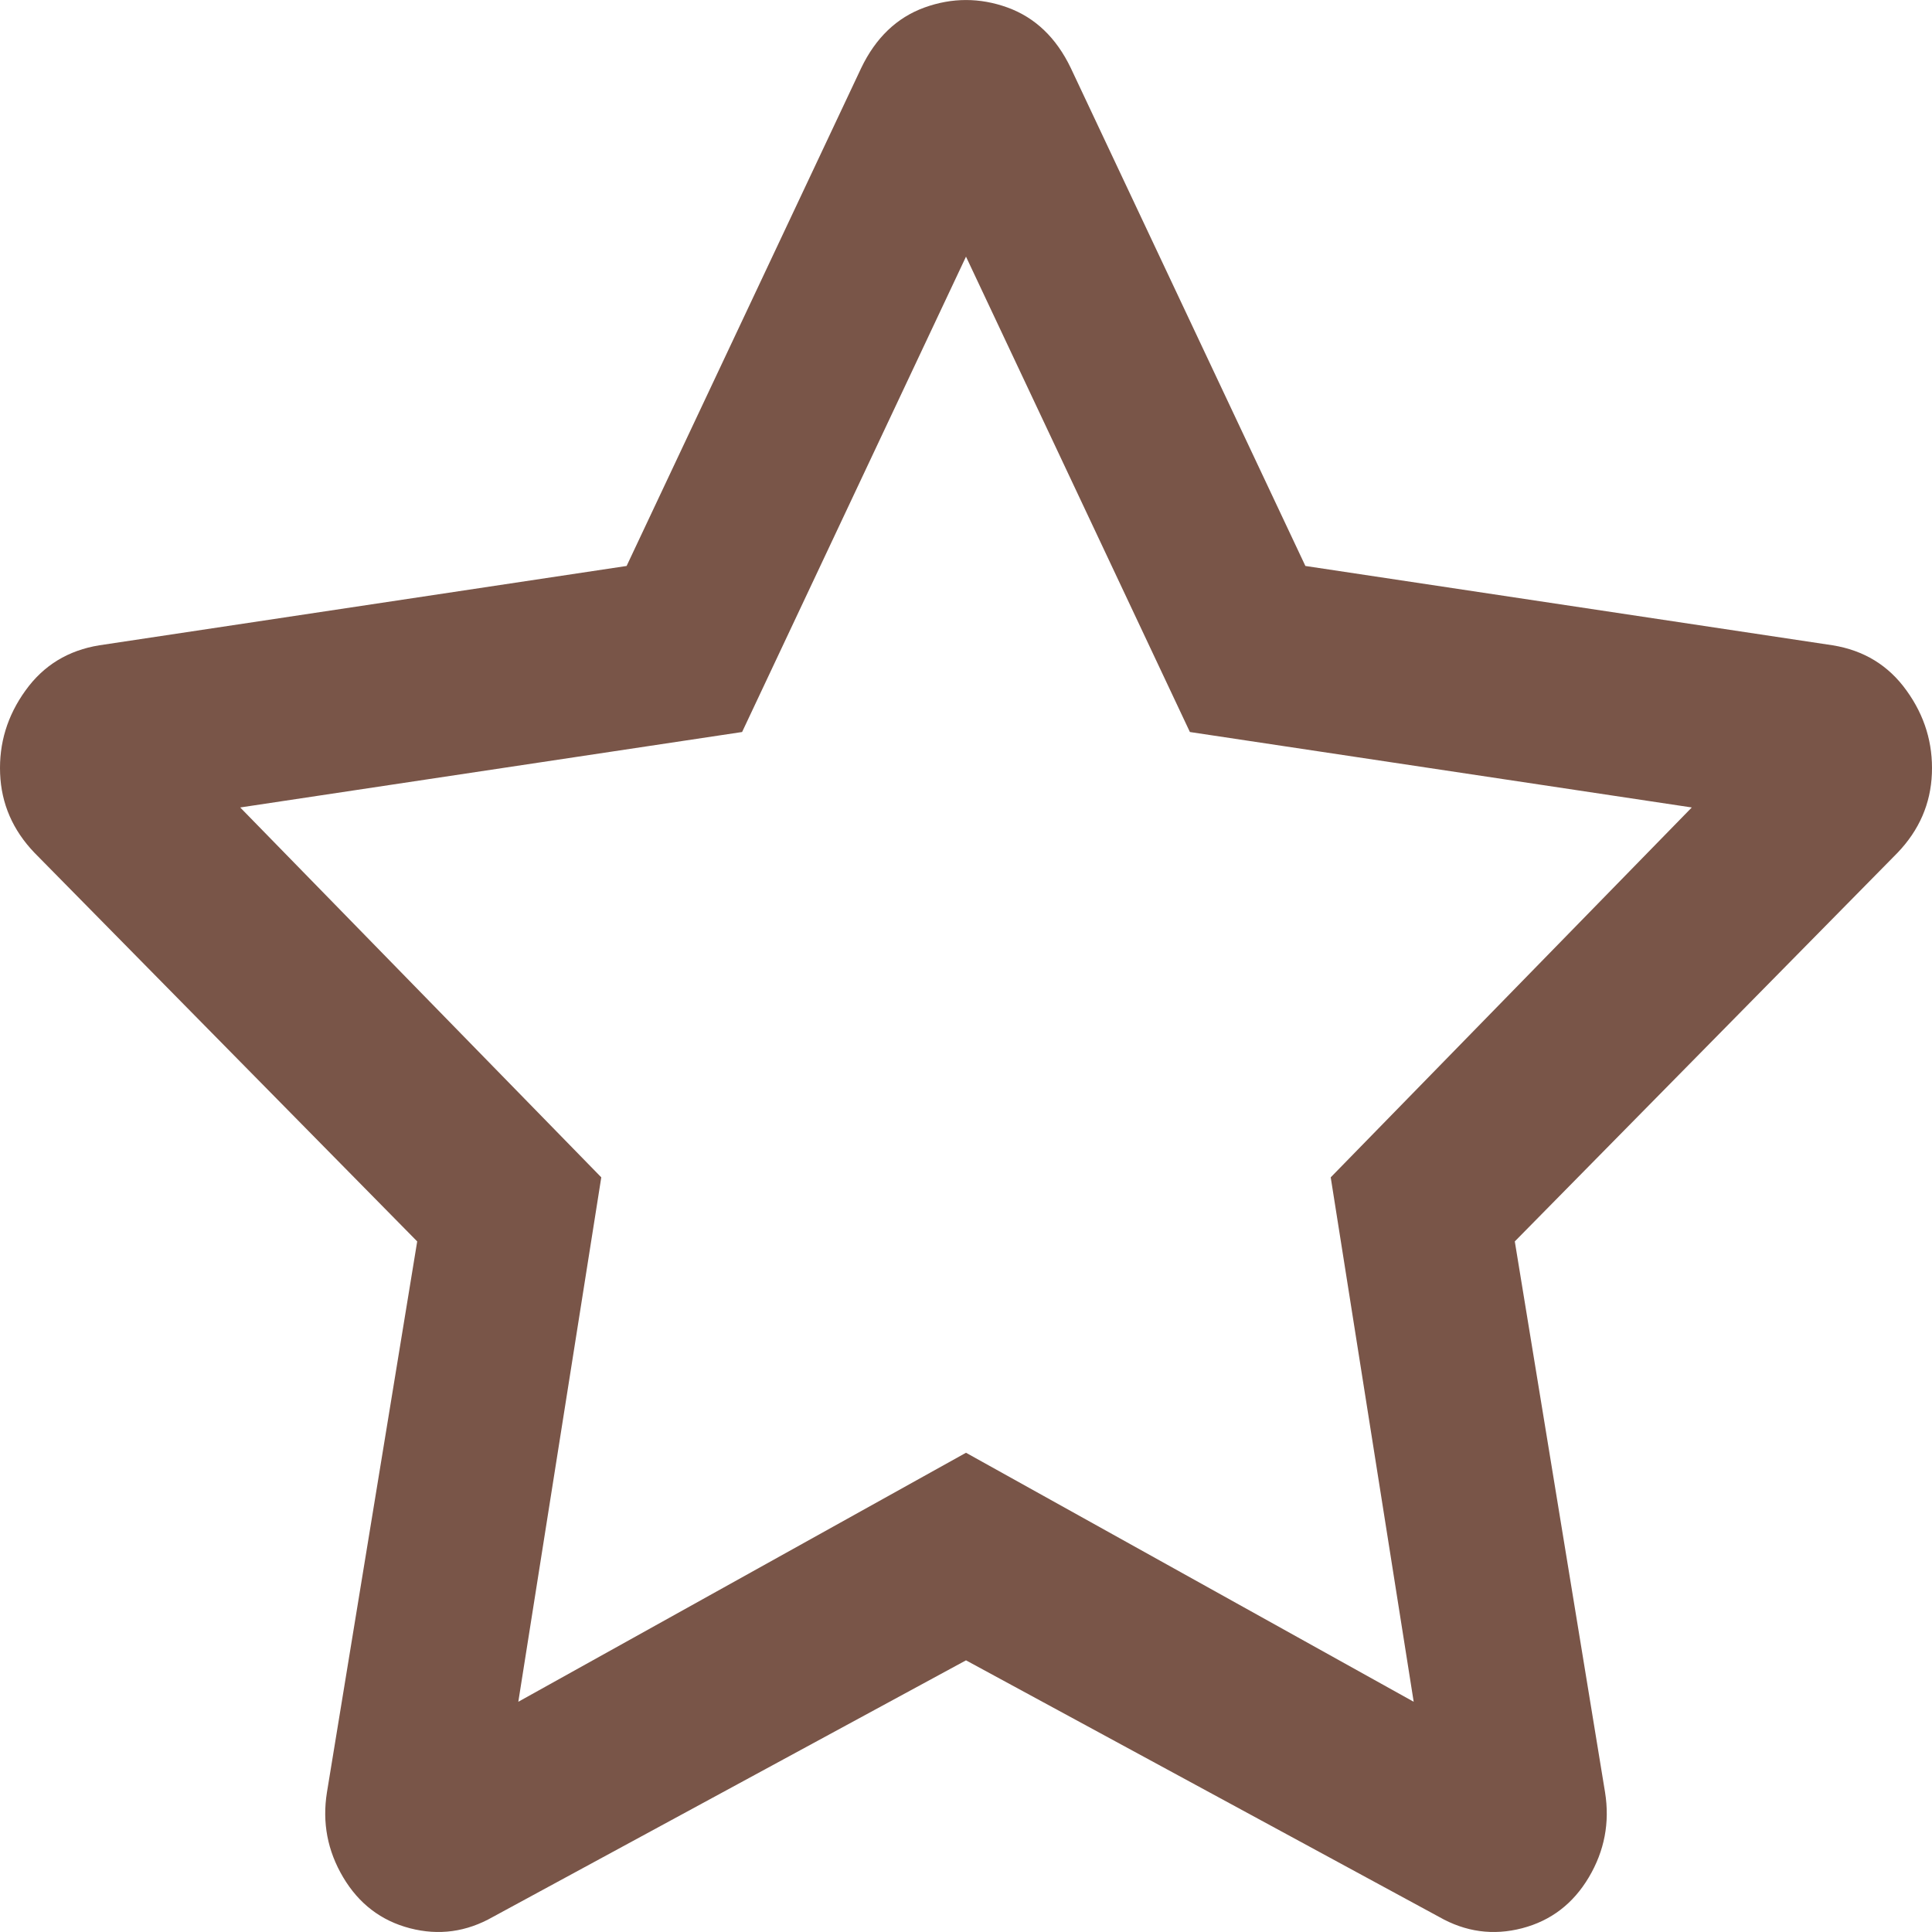 <?xml version="1.0" encoding="UTF-8"?>
<svg width="18px" height="18px" viewBox="0 0 18 18" version="1.1" xmlns="http://www.w3.org/2000/svg" xmlns:xlink="http://www.w3.org/1999/xlink">
    <!-- Generator: Sketch 51.3 (57544) - http://www.bohemiancoding.com/sketch -->
    <title>Card/icon/favorite</title>
    <desc>Created with Sketch.</desc>
    <defs></defs>
    <g id="Card/icon/favorite" stroke="none" stroke-width="1" fill="none" fill-rule="evenodd">
        <g fill="#795548" id="">
            <path d="M17.074,6.012 C17.365,6.059 17.595,6.199 17.763,6.434 C17.932,6.668 18.01,6.926 17.999,7.207 C17.988,7.488 17.881,7.734 17.679,7.945 L14.113,11.566 L14.954,16.699 C14.999,16.98 14.949,17.244 14.803,17.49 C14.657,17.736 14.45,17.895 14.181,17.965 C13.912,18.035 13.654,18 13.407,17.859 L9,15.469 L4.593,17.859 C4.346,18 4.088,18.035 3.819,17.965 C3.55,17.895 3.343,17.736 3.197,17.49 C3.051,17.244 3.001,16.98 3.046,16.699 L3.887,11.566 L0.321,7.945 C0.119,7.734 0.012,7.488 0.001,7.207 C-0.01,6.926 0.068,6.668 0.237,6.434 C0.405,6.199 0.635,6.059 0.926,6.012 L5.838,5.273 L8.024,0.633 C8.159,0.352 8.355,0.164 8.613,0.07 C8.871,-0.023 9.129,-0.023 9.387,0.07 C9.645,0.164 9.841,0.352 9.976,0.633 L12.162,5.273 L17.074,6.012 Z M12.398,10.969 L15.762,7.523 L11.086,6.82 L9,2.391 L6.914,6.82 L2.238,7.523 L5.602,10.969 L4.829,15.855 L9,13.535 L13.171,15.855 L12.398,10.969 Z"></path>
        </g>
    </g>
</svg>